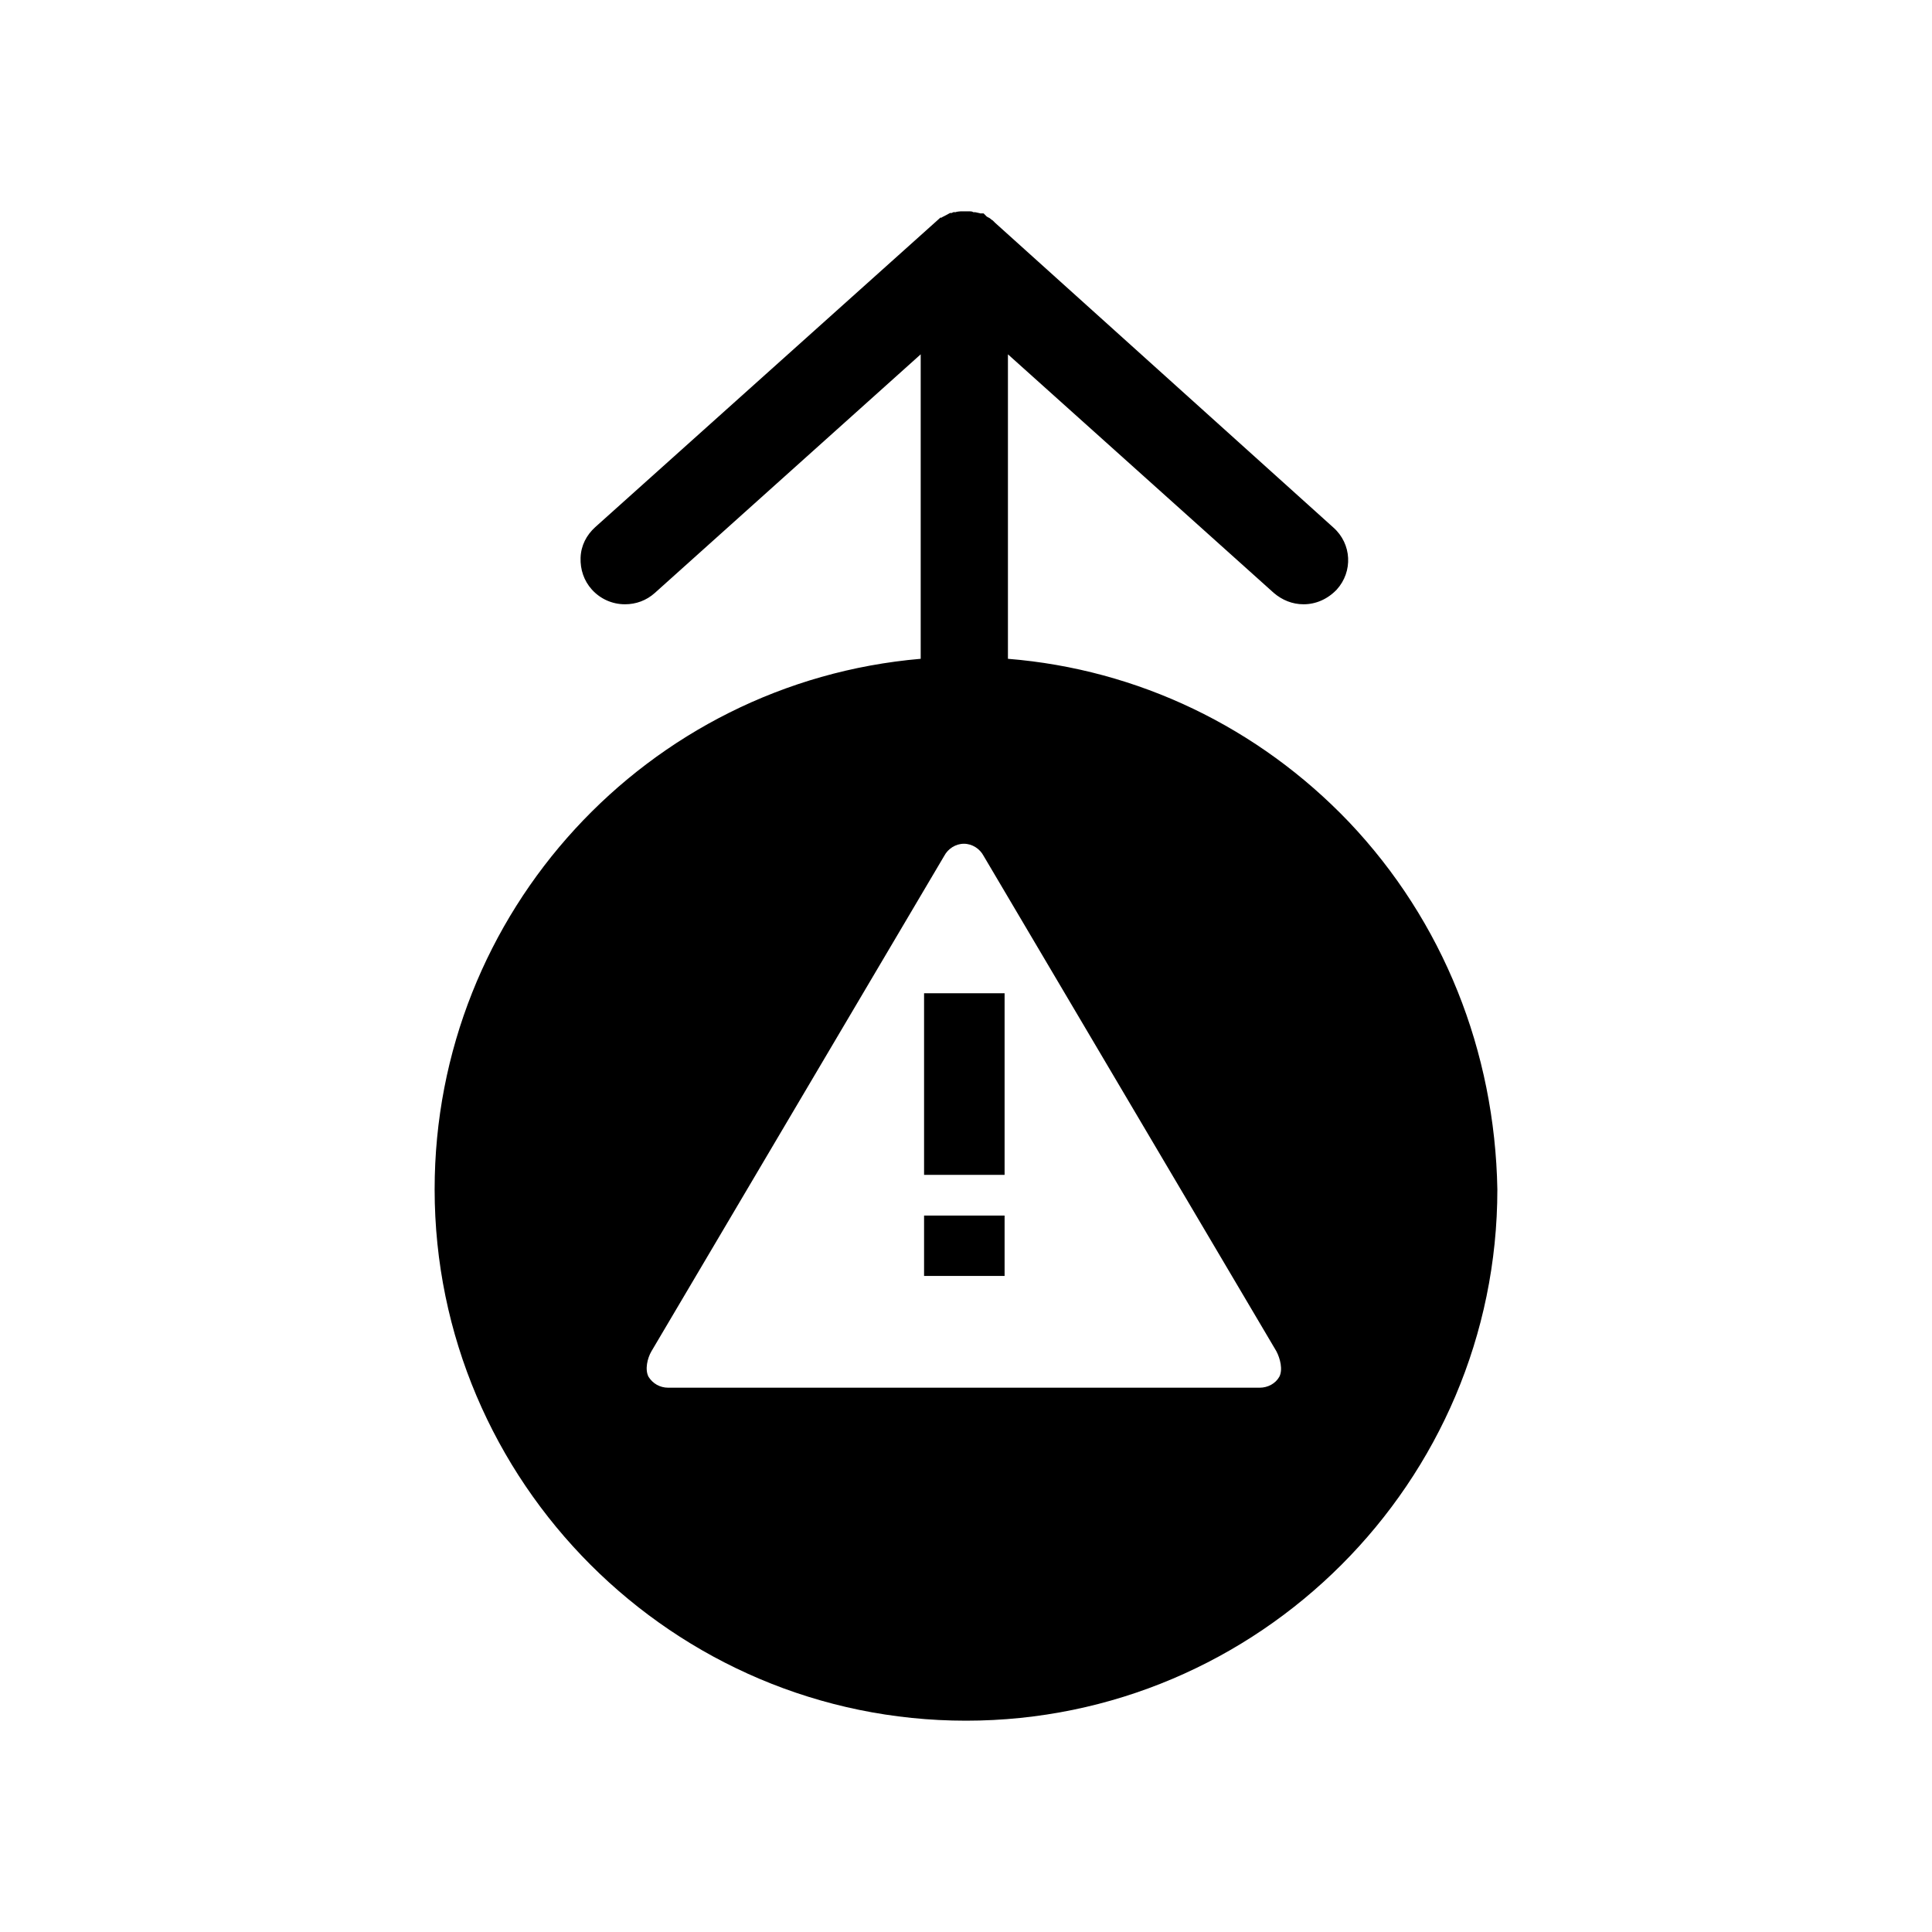 <svg xmlns="http://www.w3.org/2000/svg" width="512" height="512" viewBox="0 0 512 512">
  <path d="M256.989,56.002c.258.004.708.028.902.222.222,0,.667,0,1,.111.444.111.667.111.889.222h.889l.889.889c.074,0,.148.037.222.111l.444.222.444.333c0,.111.111.111.111.111.148.074.259.148.333.222l.556.556,89.692,80.8c4.891,4.334,5.224,11.67.889,16.449-2.445,2.556-5.557,3.89-8.78,3.89-3.001,0-5.668-1.111-7.891-3.001l-70.464-63.24v80.689c34.454,2.779,66.352,18.116,90.358,43.235,25.007,26.34,38.677,60.795,39.344,97.36,0,77.577-63.24,140.817-140.817,140.817s-140.817-63.24-140.817-140.817c0-73.465,56.349-134.371,128.813-140.595v-80.689l-70.464,63.24c-2.223,2.001-5.002,3.001-7.891,3.001-3.445,0-6.557-1.444-8.78-3.89-2.112-2.334-3.112-5.335-3.001-8.447.111-3.223,1.556-6.002,3.89-8.114l91.47-82.023h.333l.111-.111.667-.333,1.444-.778h.444l.444-.222h.667c.111-.111.222-.111.333-.111s.556-.111,1-.111h2.321l.004.002ZM255.447,223.604c-2.223,0-4.223,1.333-5.224,3.223l-77.577,131.259c-1.111,1.89-1.779,4.891-.778,6.78,1.111,1.779,3.001,2.89,5.224,2.89h156.71c2.223,0,4.223-1.111,5.224-2.89,1-1.89.222-4.891-.778-6.78l-77.577-131.259c-1-1.89-3.001-3.223-5.224-3.223M266.228,322.132v16.004h-21.34v-16.004h21.34ZM266.228,263.226v48.124h-21.34v-48.124h21.34Z"/>
</svg>